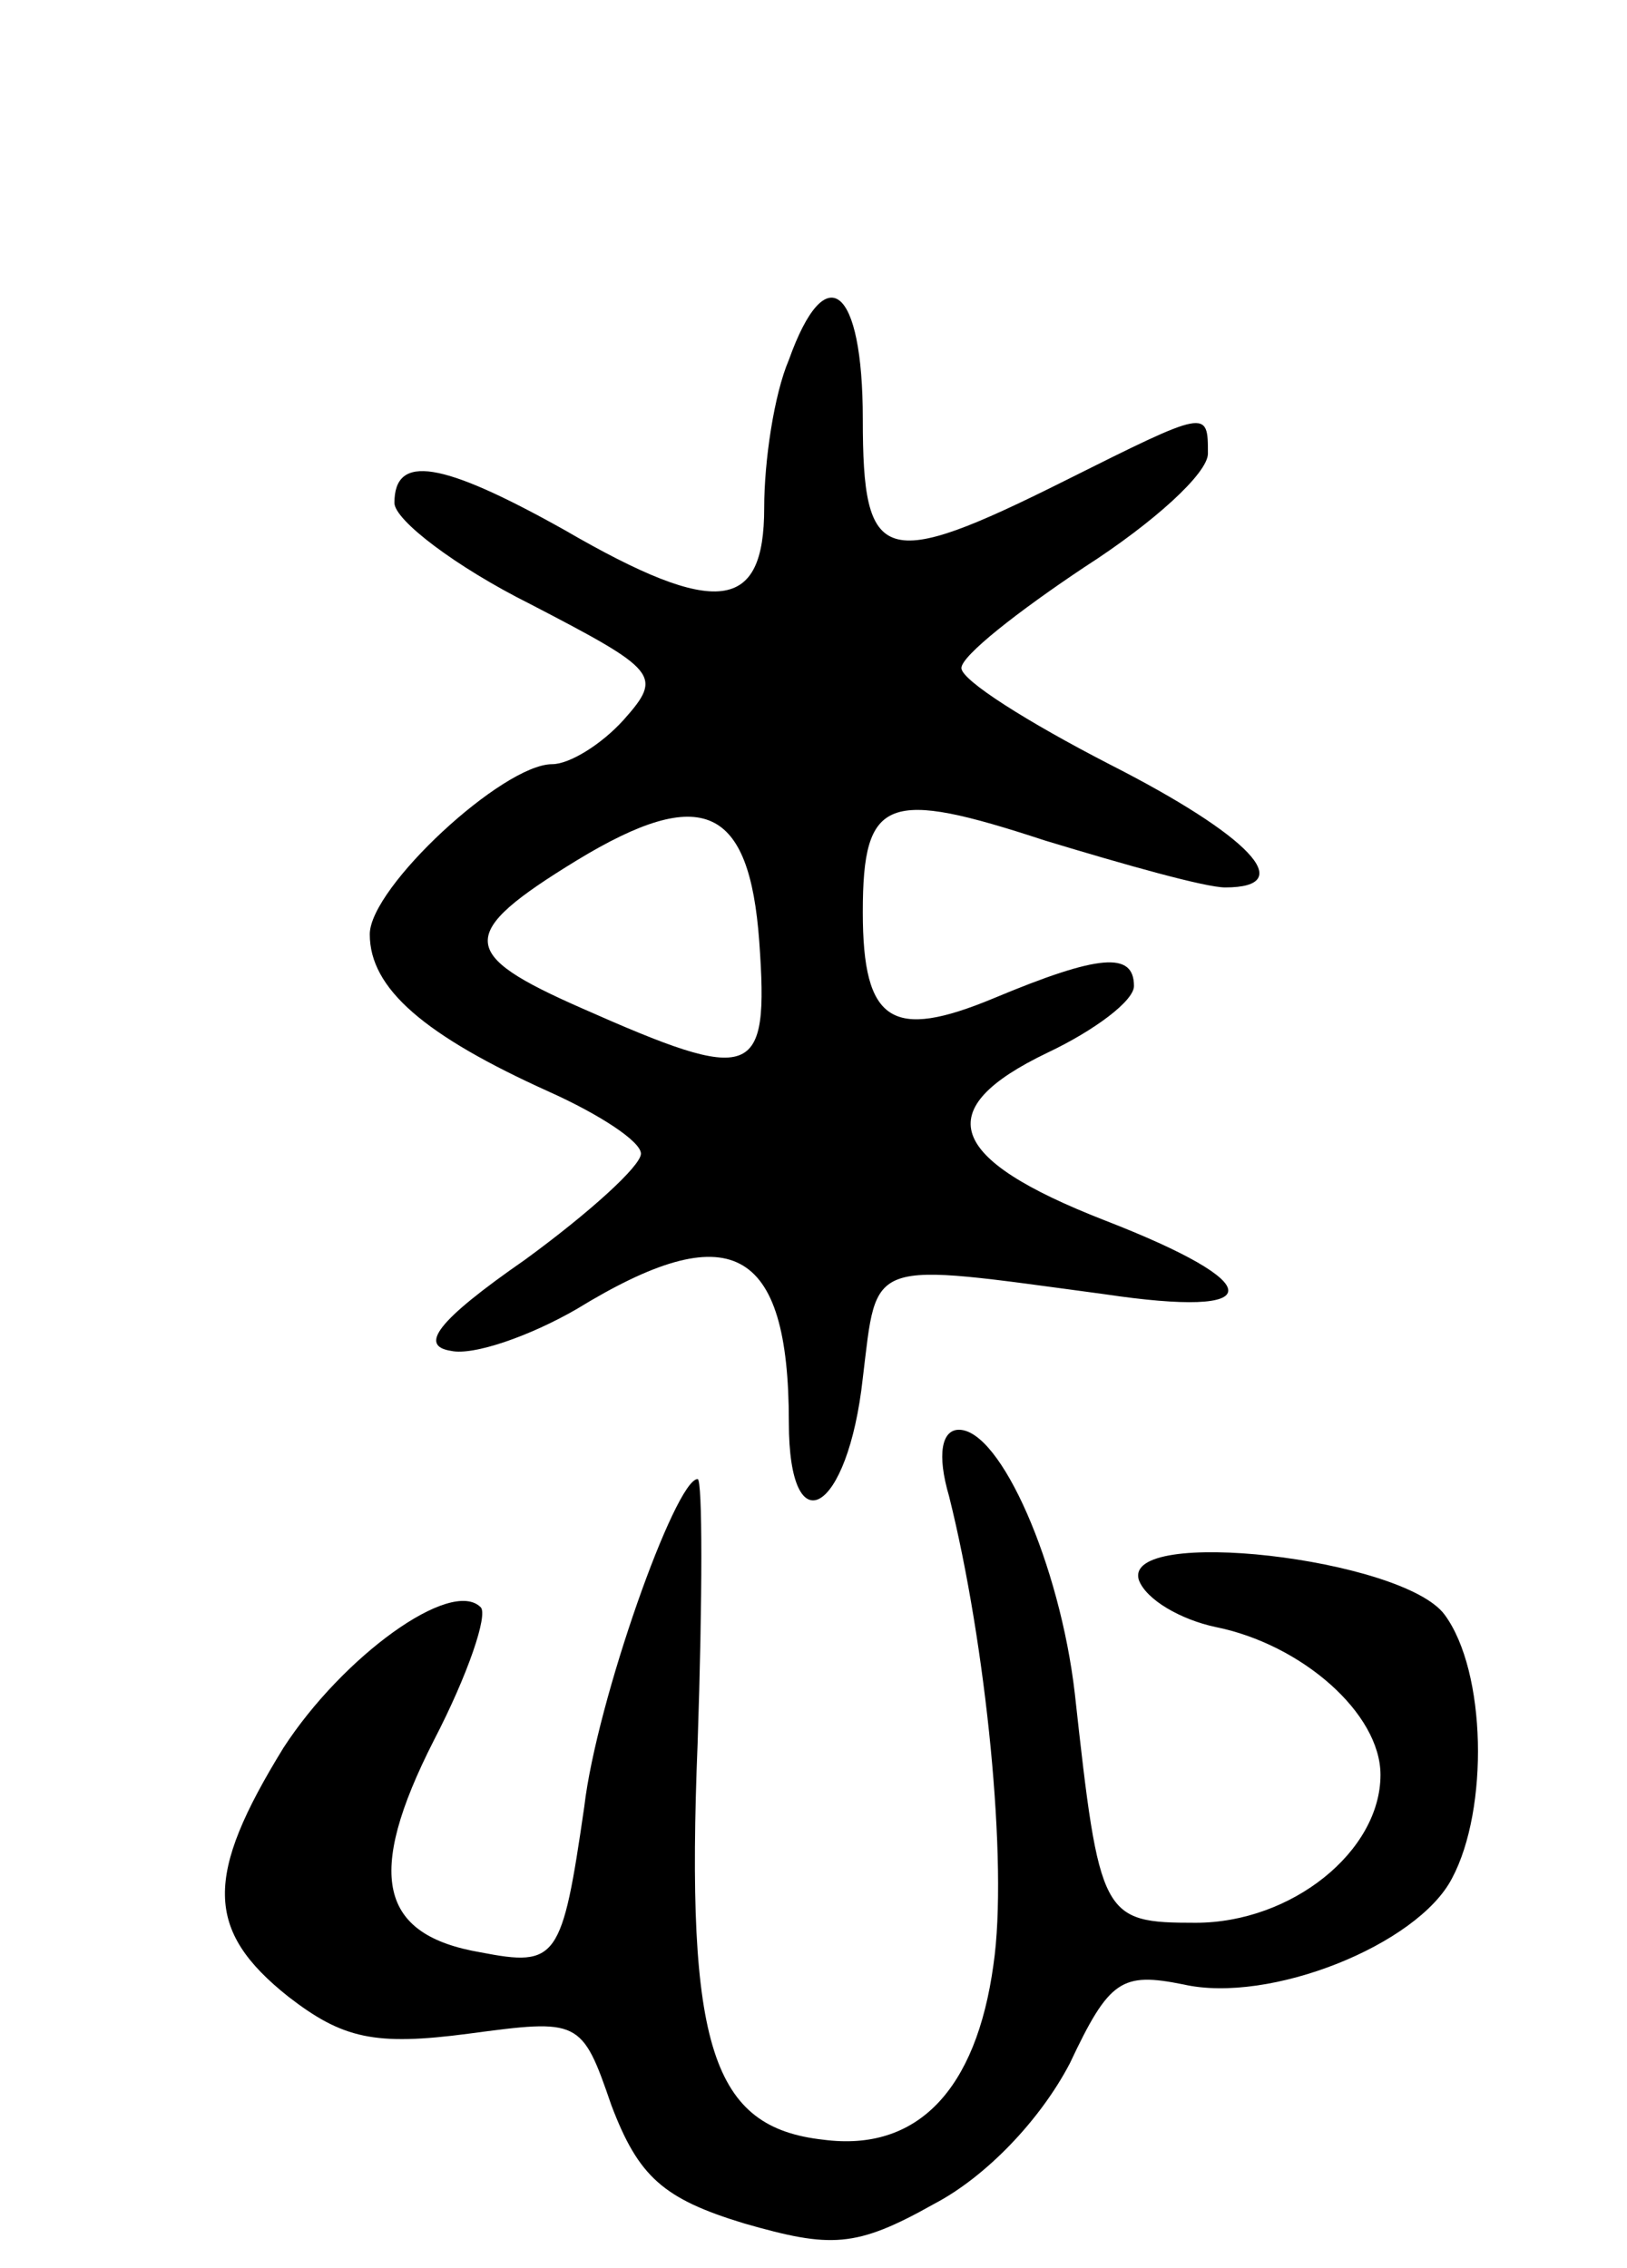 <svg version="1.0" xmlns="http://www.w3.org/2000/svg"
 width="66pt" height="92pt" viewBox="0 0 66 92"
 preserveAspectRatio="xMidYMid meet">
<g transform="translate(0,92) scale(0.1,-0.1)"
fill="#000000" stroke="none">
<path d="M320 774 c-6 -14 -10 -41 -10 -60 0 -42 -19 -45 -81 -9 -50 28 -69
31 -69 11 0 -7 25 -26 55 -41 52 -27 54 -29 38 -47 -9 -10 -22 -18 -29 -18
-20 0 -74 -50 -74 -69 0 -22 22 -41 73 -64 20 -9 37 -20 37 -25 0 -5 -21 -24
-47 -43 -36 -25 -43 -35 -30 -37 9 -2 32 6 51 17 62 38 86 26 86 -46 0 -51 24
-37 30 18 6 49 1 47 98 34 67 -10 67 4 0 30 -64 25 -71 45 -23 68 19 9 35 21
35 27 0 14 -14 13 -57 -5 -41 -17 -53 -10 -53 35 0 47 10 50 74 29 33 -10 65
-19 73 -19 30 0 10 21 -47 50 -33 17 -60 34 -60 39 0 5 23 23 50 41 28 18 50
38 50 46 0 18 0 18 -58 -11 -74 -37 -82 -34 -82 25 0 54 -15 66 -30 24z m-12
-236 c4 -56 -2 -58 -72 -27 -50 22 -51 30 -2 60 51 31 70 22 74 -33z"/>
<path d="M385 313 c15 -60 24 -149 18 -190 -7 -51 -31 -76 -69 -71 -45 5 -56
37 -51 161 2 59 2 107 0 107 -9 0 -41 -90 -46 -133 -9 -62 -11 -65 -42 -59
-41 7 -47 31 -19 86 14 27 22 51 19 54 -12 12 -56 -20 -80 -57 -32 -52 -32
-74 2 -101 22 -17 35 -20 73 -15 45 6 46 6 58 -29 11 -29 21 -38 54 -48 35
-10 45 -10 77 8 21 11 43 34 55 57 16 34 21 37 46 32 35 -8 95 16 109 43 15
28 14 84 -3 107 -17 23 -131 36 -124 14 3 -8 17 -16 31 -19 35 -7 67 -35 67
-60 0 -31 -36 -60 -75 -60 -38 0 -39 2 -49 93 -6 52 -30 107 -47 107 -7 0 -9
-10 -4 -27z"/>
</g>
</svg>

